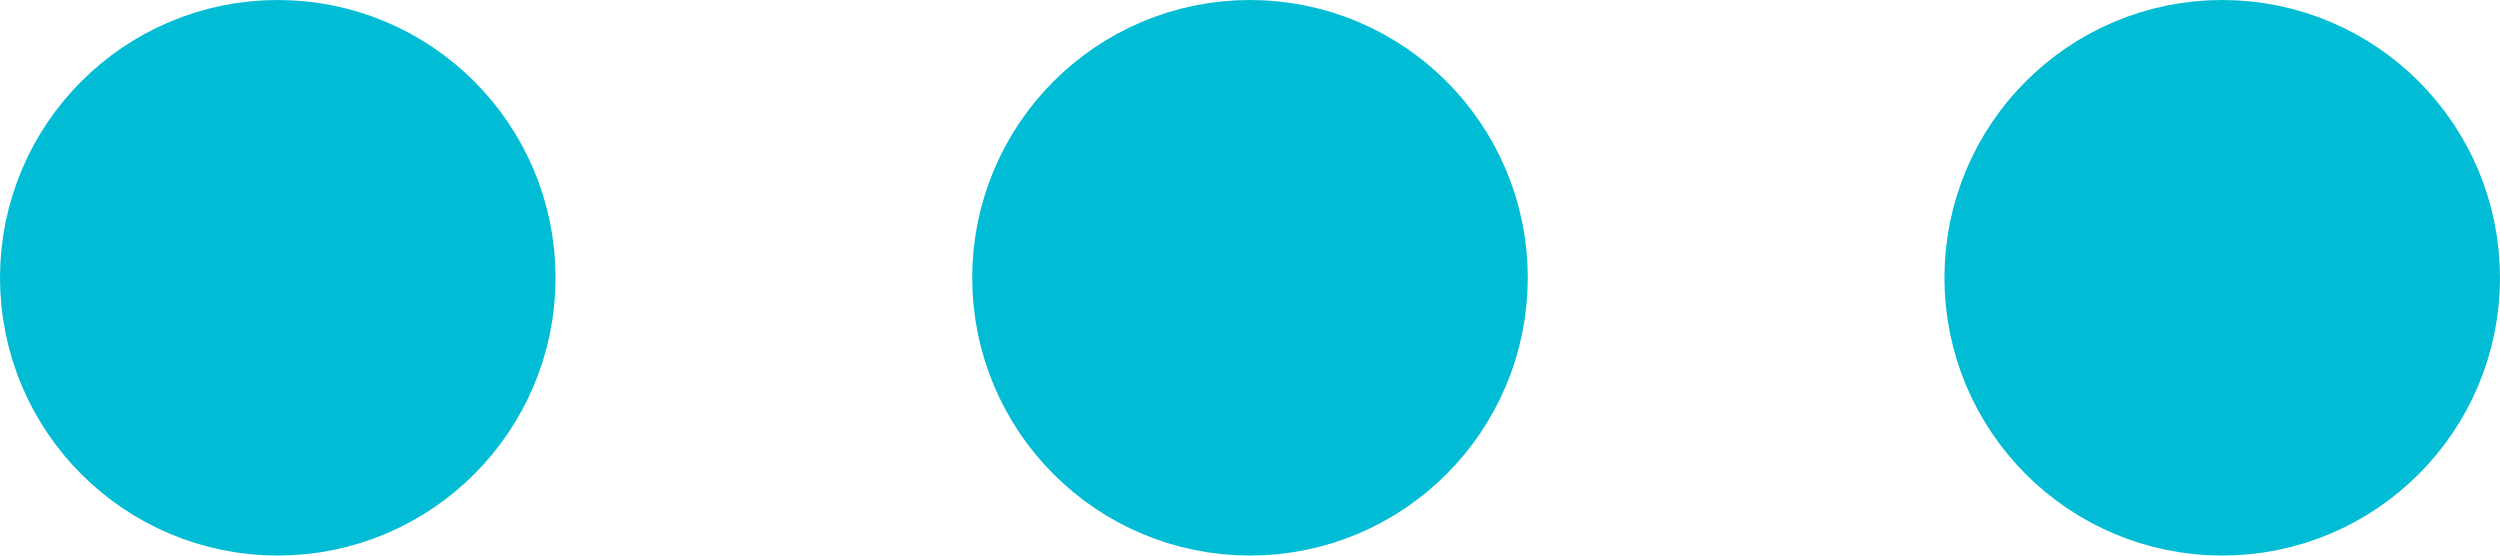 <svg version="1.1" id="Layer_1" xmlns="http://www.w3.org/2000/svg" x="0" y="0" viewBox="0 0 18 4" xml:space="preserve"><style>.st0{fill:none;stroke:#00bcd4;stroke-width:2;stroke-linecap:round;stroke-linejoin:round}</style><circle class="st0" cx="9" cy="2" r="1"/><circle class="st0" cx="16" cy="2" r="1"/><circle class="st0" cx="2" cy="2" r="1"/></svg>